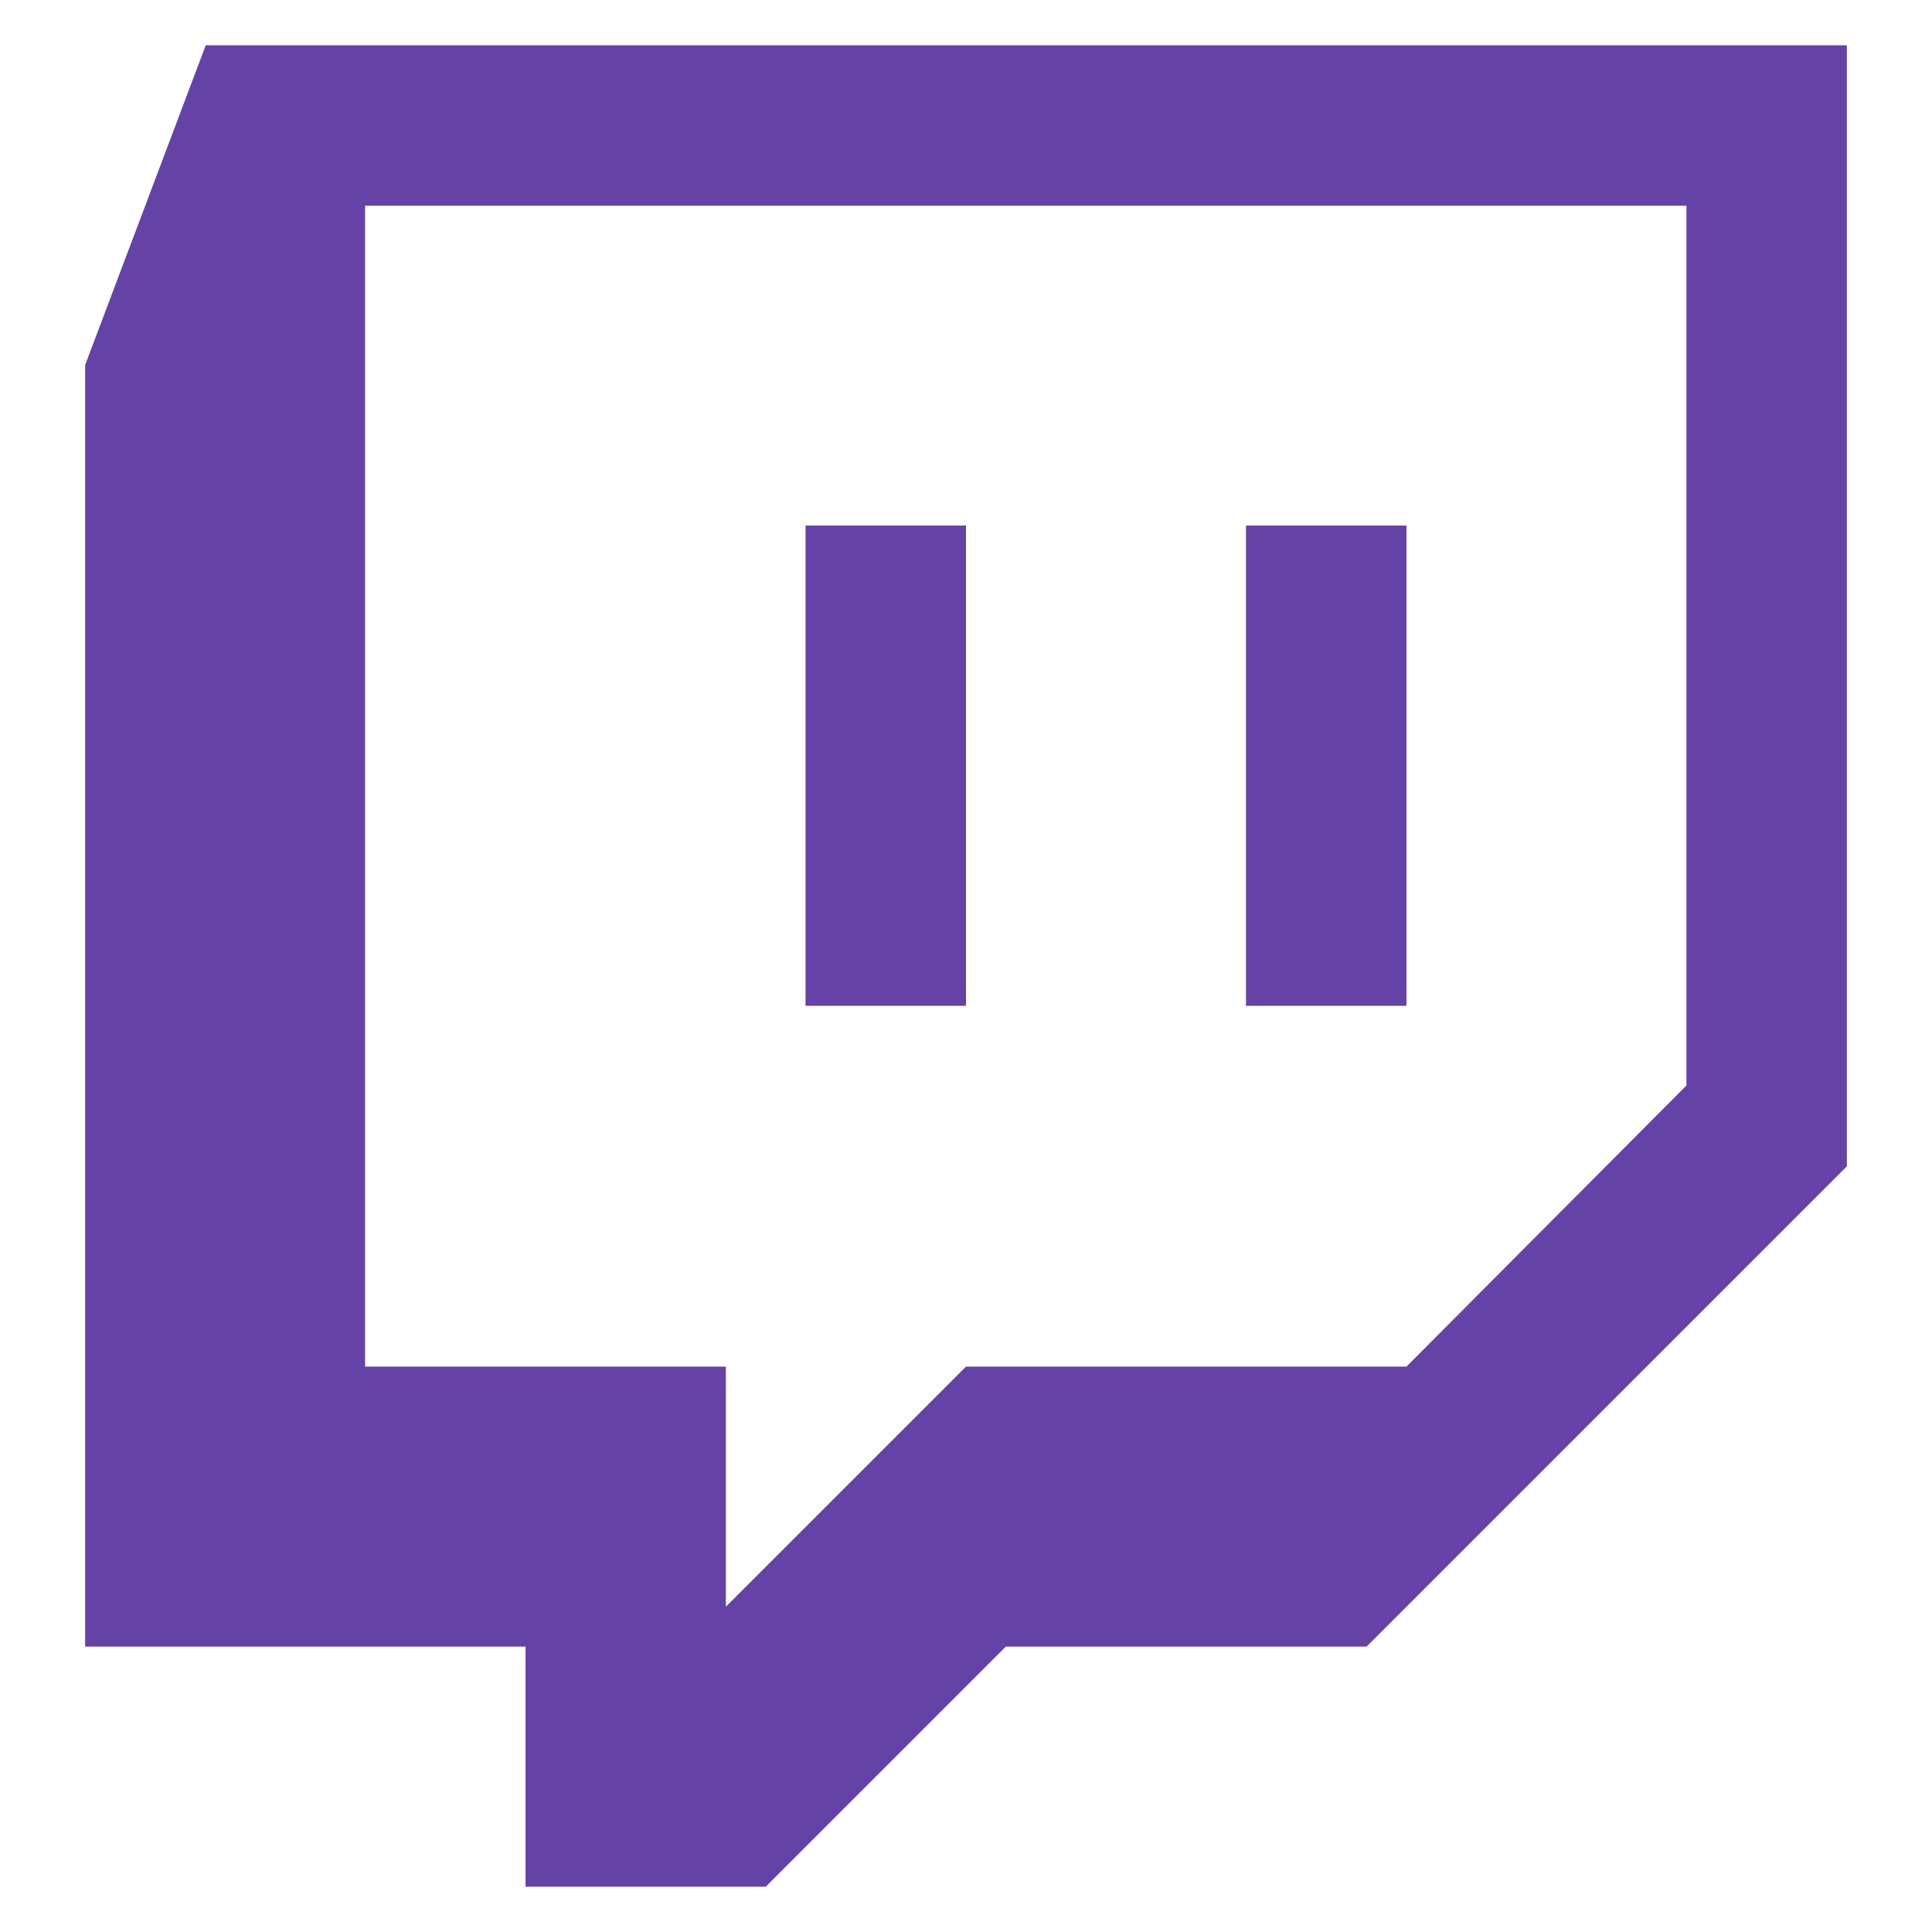 <?xml version="1.0" encoding="UTF-8" standalone="no"?>
<svg height="512" viewBox="0 0 512 512" width="512" version="1.1" id="svg4" sodipodi:docname="Twitch_Logo.svg" inkscape:version="1.1 (c68e22c387, 2021-05-23)" xmlns:inkscape="http://www.inkscape.org/namespaces/inkscape" xmlns:sodipodi="http://sodipodi.sourceforge.net/DTD/sodipodi-0.dtd" xmlns="http://www.w3.org/2000/svg" xmlns:svg="http://www.w3.org/2000/svg" xmlns:rdf="http://www.w3.org/1999/02/22-rdf-syntax-ns#" xmlns:cc="http://creativecommons.org/ns#" xmlns:dc="http://purl.org/dc/elements/1.1/">
  <defs id="defs8"/>
  <sodipodi:namedview pagecolor="#ffffff" bordercolor="#666666" borderopacity="1" objecttolerance="10" gridtolerance="10" guidetolerance="10" inkscape:pageopacity="0" inkscape:pageshadow="2" inkscape:window-width="1366" inkscape:window-height="697" id="namedview6" showgrid="false" inkscape:zoom="0.52678572" inkscape:cx="437.55932" inkscape:cy="107.25424" inkscape:window-x="-8" inkscape:window-y="-8" inkscape:window-maximized="1" inkscape:current-layer="svg4" inkscape:pagecheckerboard="0"/>
  <path d="M 256,139.279 V 266.558 H 213.476 V 139.279 Z m 116.721,0 V 266.558 H 330.197 V 139.279 Z m 0,222.885 74.197,-74.49 V 54.524 H 96.755 V 362.163 h 95.606 v 63.639 l 63.639,-63.639 z M 489.442,12 V 309.082 L 362.163,436.361 H 266.558 L 202.918,500 H 139.279 V 436.361 H 22.558 V 96.755 L 54.524,12 Z" id="path2" style="fill:#6441a4;fill-opacity:0.992;stroke-width:0.293"/>
</svg>